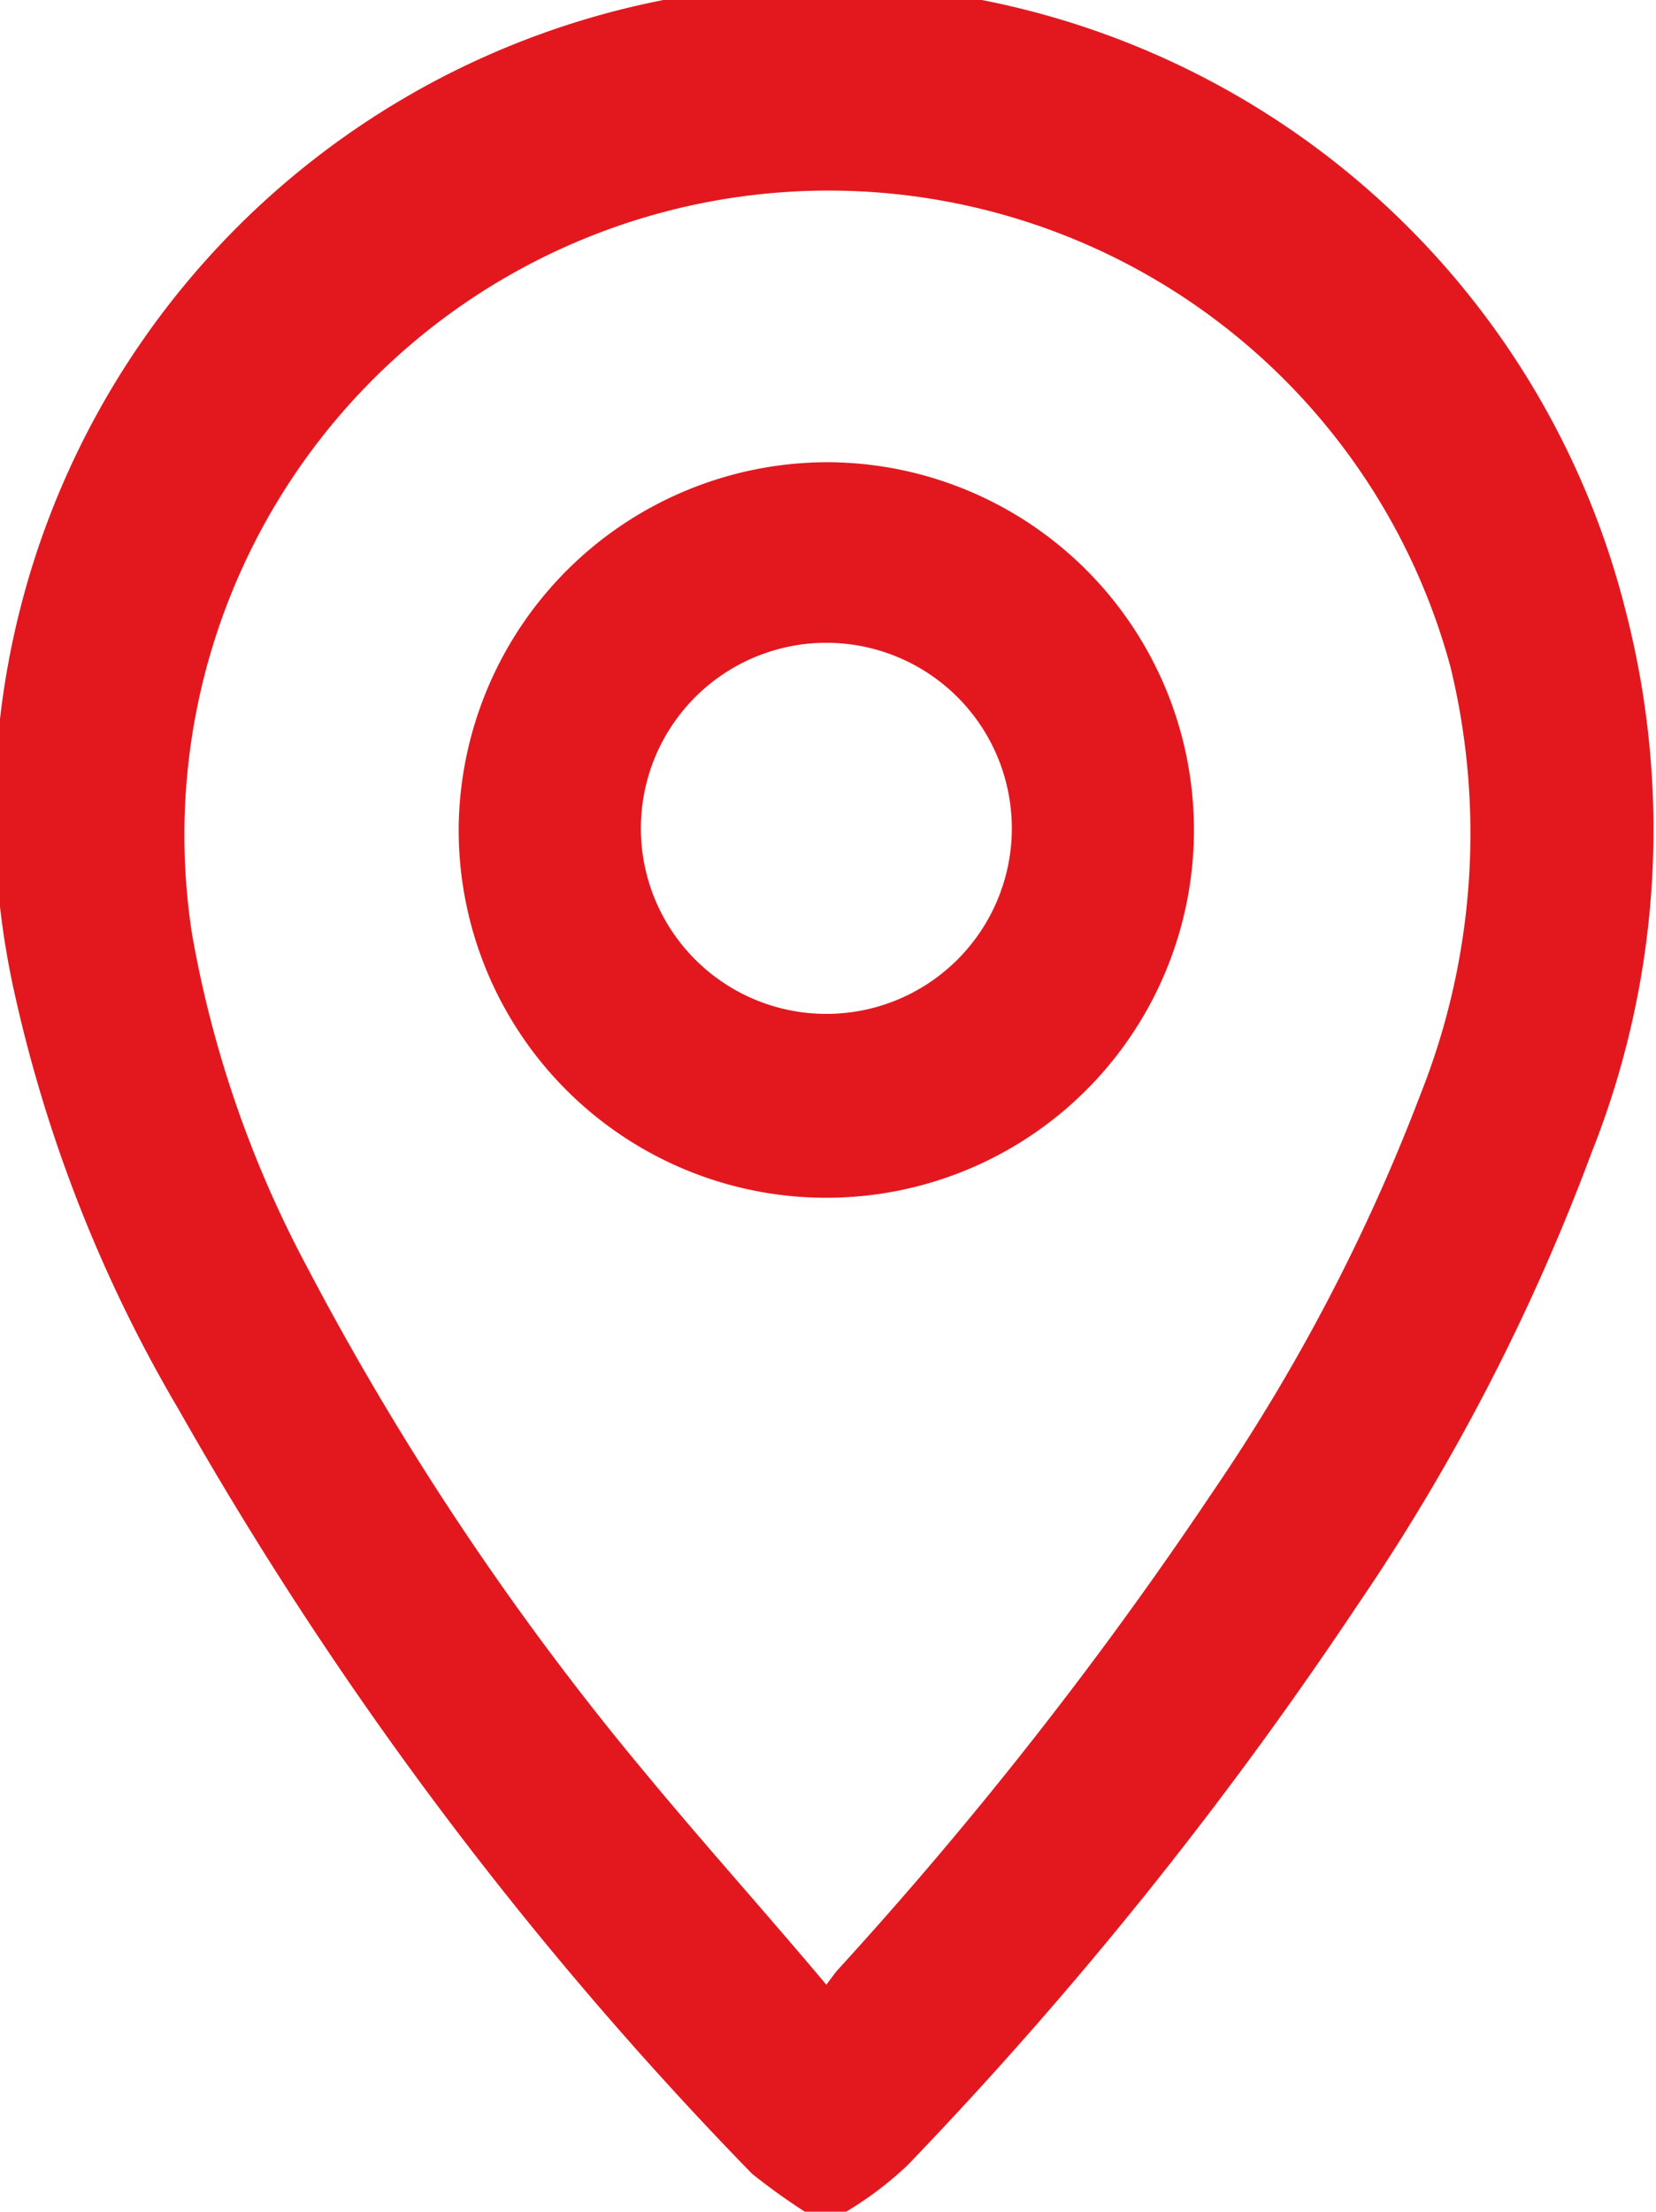 <svg id="Слой_1" data-name="Слой 1" xmlns="http://www.w3.org/2000/svg" viewBox="0 0 10 13.35"><defs><style>.cls-1{fill:#e3181f;}</style></defs><path class="cls-1" d="M318.36,443.71a3.71,3.71,0,0,1-.32-.23,22.51,22.51,0,0,1-3.46-4.61,8.61,8.61,0,0,1-1-2.55,5,5,0,0,1,9.74-2.26,5.27,5.27,0,0,1-.21,3.26,12.72,12.72,0,0,1-1.42,2.74,24.39,24.39,0,0,1-2.71,3.37,2.11,2.11,0,0,1-.37.28Zm.13-1.37.06-.08a24.47,24.47,0,0,0,2.27-2.89,11.52,11.52,0,0,0,1.26-2.41,4.26,4.26,0,0,0,.18-2.57,3.89,3.89,0,0,0-7.6,1.61,6.72,6.72,0,0,0,.69,2,17.37,17.37,0,0,0,2.07,3.09C317.76,441.5,318.12,441.9,318.49,442.34Z" transform="translate(-313.5 -430.36)"/><path class="cls-1" d="M318.5,433.15a2.22,2.22,0,1,1-2.23,2.19A2.23,2.23,0,0,1,318.5,433.15Zm1.11,2.22a1.12,1.12,0,1,0-1.11,1.11A1.12,1.12,0,0,0,319.61,435.37Z" transform="translate(-313.5 -430.36)"/></svg>